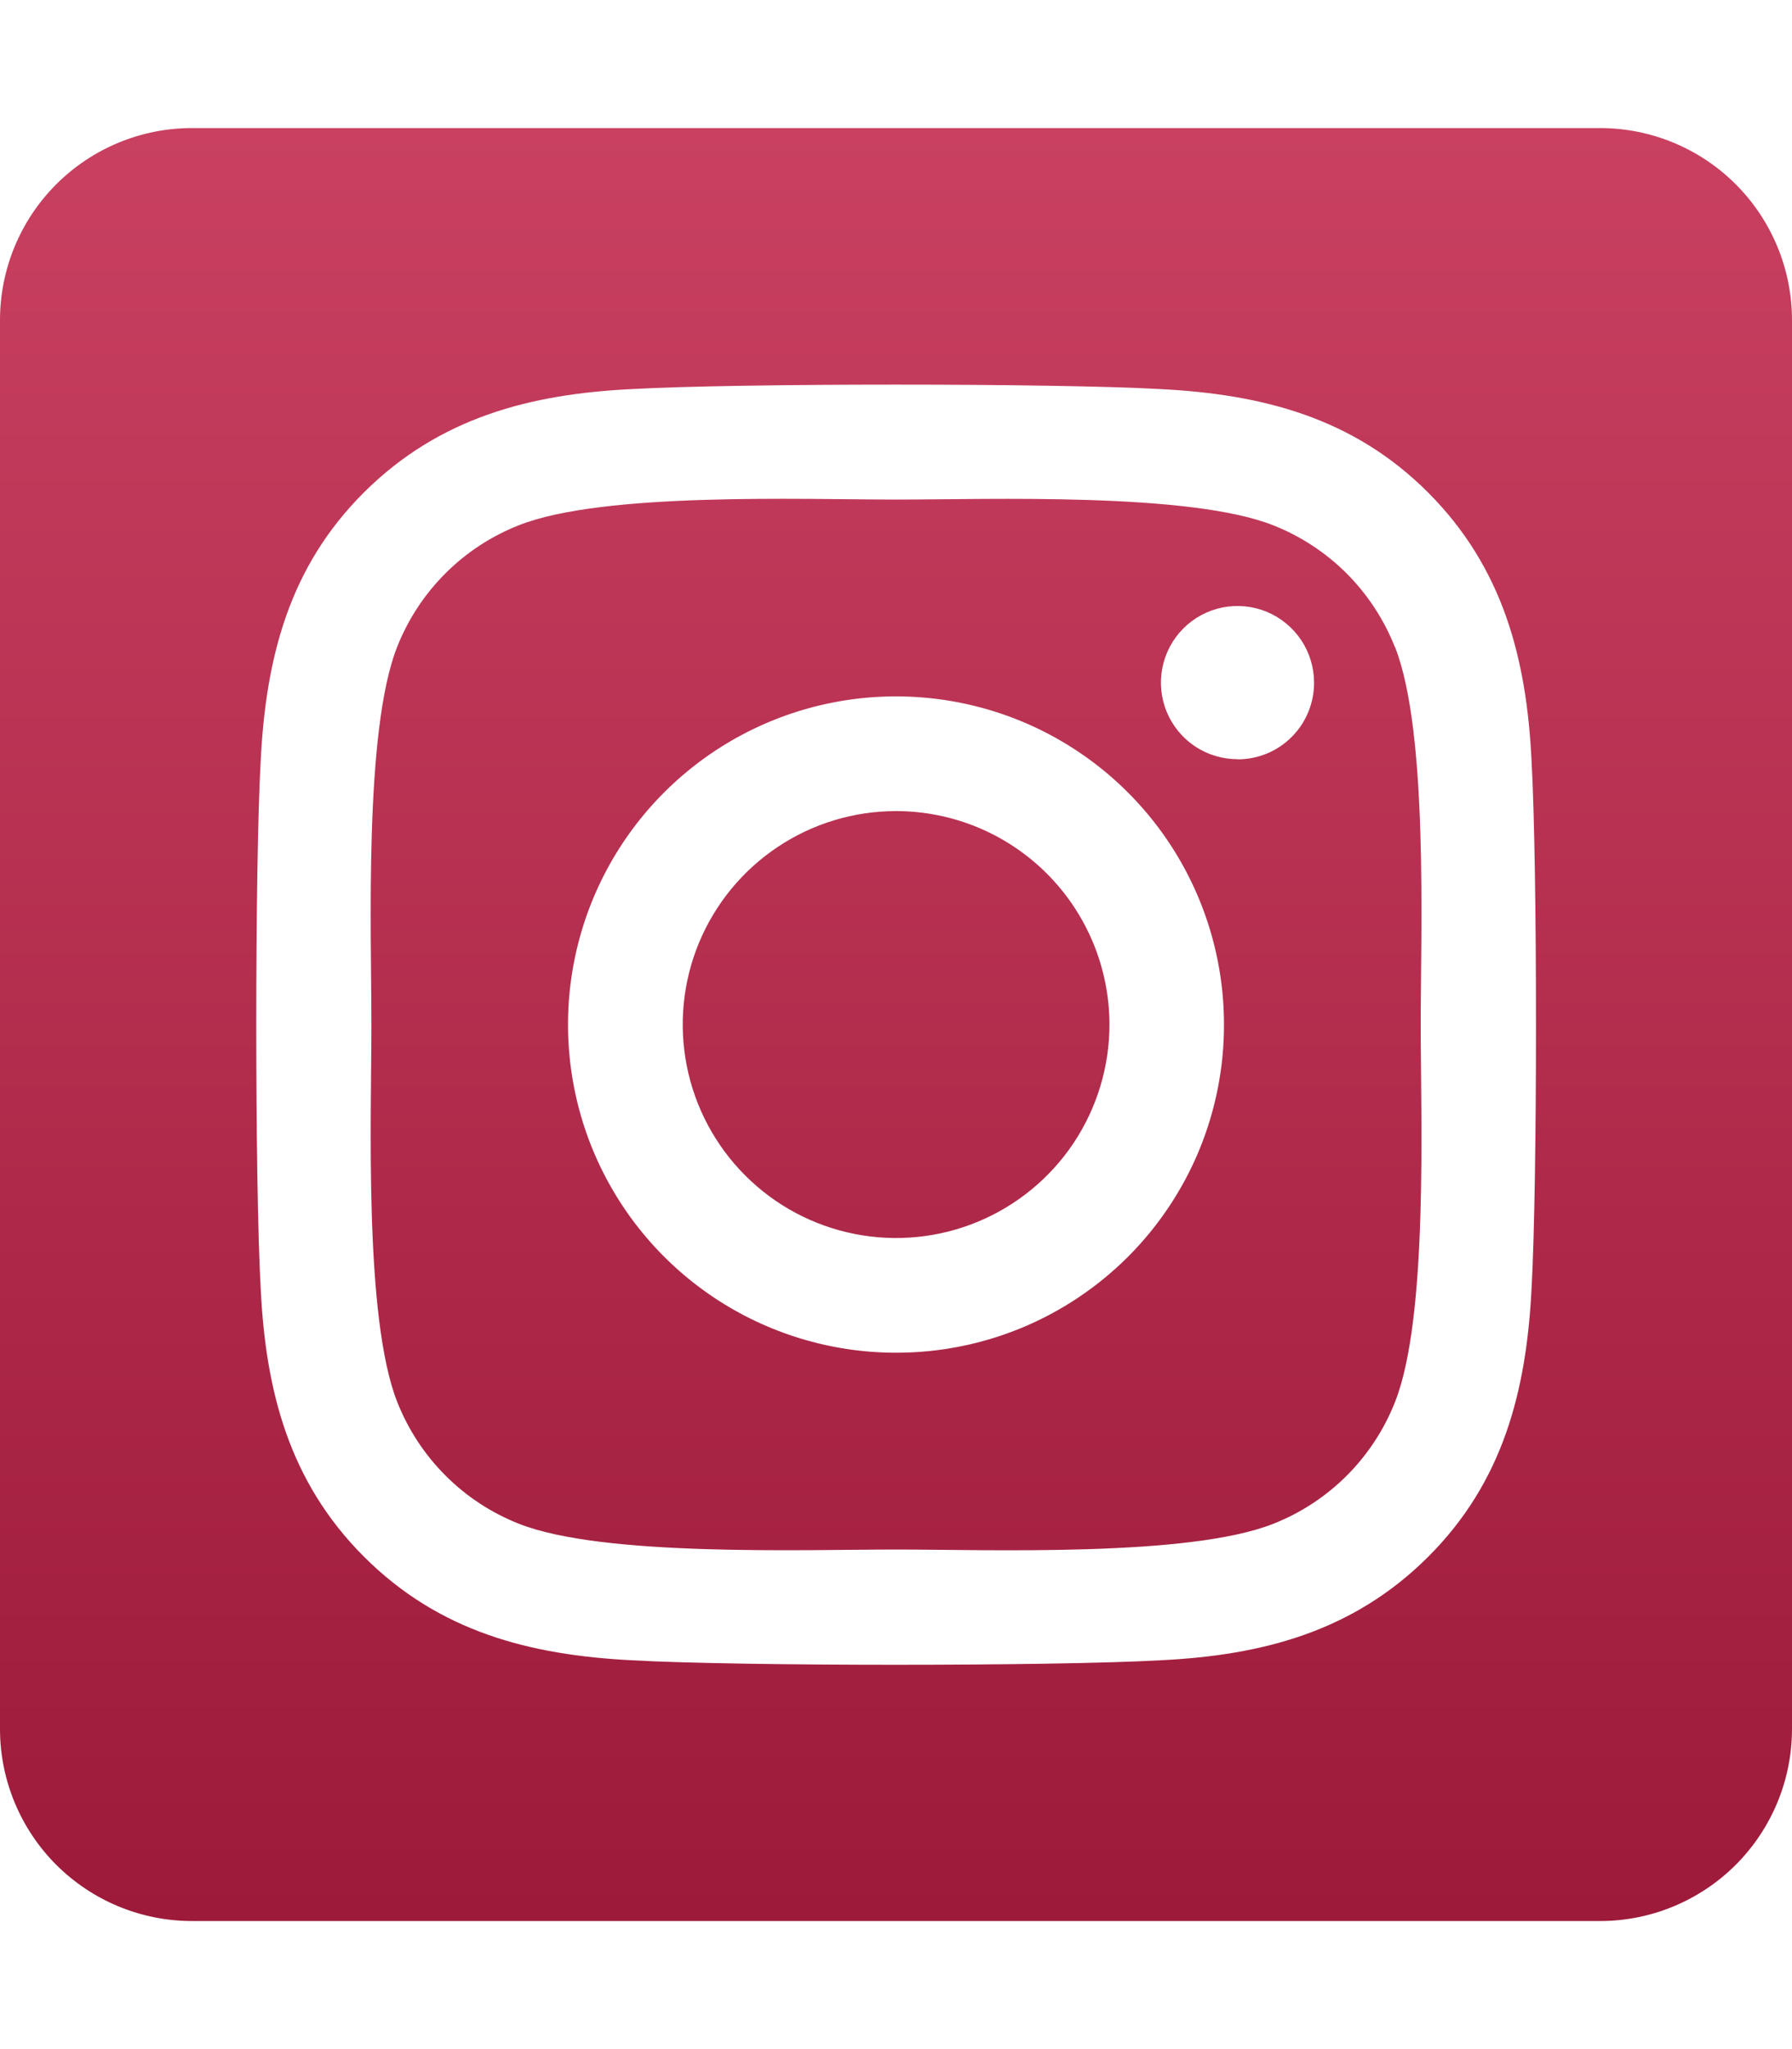 <svg width="35" height="40" viewBox="0 0 35 40" fill="none" xmlns="http://www.w3.org/2000/svg">
<g clip-path="url(#clip0_33_48)">
<path d="M17.5 15.833C16.676 15.833 15.87 16.078 15.185 16.536C14.5 16.994 13.966 17.645 13.651 18.406C13.336 19.168 13.254 20.006 13.415 20.814C13.576 21.622 13.973 22.365 14.556 22.947C15.138 23.53 15.881 23.927 16.689 24.087C17.497 24.248 18.335 24.165 19.097 23.85C19.858 23.534 20.509 23 20.967 22.315C21.424 21.63 21.669 20.824 21.669 20C21.668 18.895 21.228 17.835 20.447 17.054C19.665 16.272 18.605 15.833 17.5 15.833ZM27.243 12.63C27.031 12.092 26.71 11.604 26.302 11.195C25.893 10.786 25.405 10.466 24.867 10.254C23.227 9.606 19.32 9.752 17.5 9.752C15.68 9.752 11.777 9.601 10.132 10.254C9.594 10.466 9.106 10.786 8.697 11.195C8.289 11.604 7.968 12.092 7.756 12.63C7.109 14.27 7.254 18.18 7.254 19.999C7.254 21.818 7.109 25.723 7.759 27.369C7.972 27.907 8.292 28.395 8.701 28.804C9.109 29.213 9.598 29.533 10.135 29.745C11.776 30.393 15.682 30.248 17.503 30.248C19.324 30.248 23.225 30.398 24.87 29.745C25.408 29.533 25.896 29.213 26.305 28.804C26.714 28.395 27.034 27.907 27.246 27.369C27.898 25.729 27.748 21.819 27.748 20C27.748 18.181 27.898 14.277 27.246 12.63L27.243 12.63ZM17.5 26.406C16.233 26.406 14.994 26.03 13.941 25.327C12.887 24.623 12.066 23.622 11.581 22.452C11.097 21.281 10.97 19.993 11.217 18.75C11.464 17.508 12.074 16.366 12.97 15.47C13.866 14.574 15.008 13.964 16.25 13.717C17.493 13.47 18.781 13.597 19.952 14.081C21.122 14.566 22.123 15.387 22.827 16.441C23.53 17.494 23.906 18.733 23.906 20C23.907 20.842 23.742 21.675 23.421 22.453C23.099 23.23 22.627 23.937 22.032 24.532C21.437 25.127 20.73 25.599 19.953 25.921C19.175 26.242 18.342 26.407 17.5 26.406ZM24.17 14.82C23.875 14.82 23.585 14.733 23.339 14.569C23.093 14.405 22.902 14.171 22.788 13.898C22.675 13.625 22.645 13.324 22.703 13.034C22.761 12.744 22.903 12.477 23.112 12.268C23.321 12.059 23.587 11.916 23.878 11.858C24.168 11.801 24.468 11.83 24.742 11.943C25.015 12.057 25.248 12.248 25.413 12.494C25.577 12.74 25.665 13.029 25.665 13.325C25.666 13.521 25.628 13.716 25.553 13.898C25.479 14.079 25.369 14.245 25.23 14.384C25.092 14.523 24.927 14.634 24.746 14.709C24.564 14.784 24.37 14.823 24.173 14.823L24.17 14.82ZM31.25 2.5H3.75C2.755 2.5 1.802 2.895 1.098 3.598C0.395 4.302 0 5.255 0 6.25L0 33.75C0 34.745 0.395 35.698 1.098 36.402C1.802 37.105 2.755 37.5 3.75 37.5H31.25C32.245 37.5 33.198 37.105 33.902 36.402C34.605 35.698 35 34.745 35 33.75V6.25C35 5.255 34.605 4.302 33.902 3.598C33.198 2.895 32.245 2.5 31.25 2.5ZM29.913 25.156C29.812 27.159 29.355 28.933 27.893 30.391C26.431 31.848 24.659 32.315 22.659 32.41C20.595 32.527 14.409 32.527 12.346 32.41C10.344 32.309 8.576 31.852 7.112 30.391C5.648 28.93 5.188 27.155 5.092 25.156C4.976 23.092 4.976 16.905 5.092 14.844C5.193 12.841 5.645 11.067 7.112 9.609C8.579 8.152 10.352 7.691 12.346 7.595C14.409 7.479 20.595 7.479 22.659 7.595C24.661 7.696 26.434 8.154 27.893 9.615C29.352 11.076 29.817 12.851 29.913 14.853C30.029 16.909 30.029 23.091 29.913 25.156Z" fill="url(#paint0_linear_33_48)"/>
</g>
<defs>
<linearGradient id="paint0_linear_33_48" x1="17.5" y1="2.5" x2="17.5" y2="37.5" gradientUnits="userSpaceOnUse">
<stop stop-color="#C94061"/>
<stop offset="1" stop-color="#9D1A3A"/>
</linearGradient>
<clipPath id="clip0_33_48">
<rect width="35" height="40" fill="white"/>
</clipPath>
</defs>
</svg>
